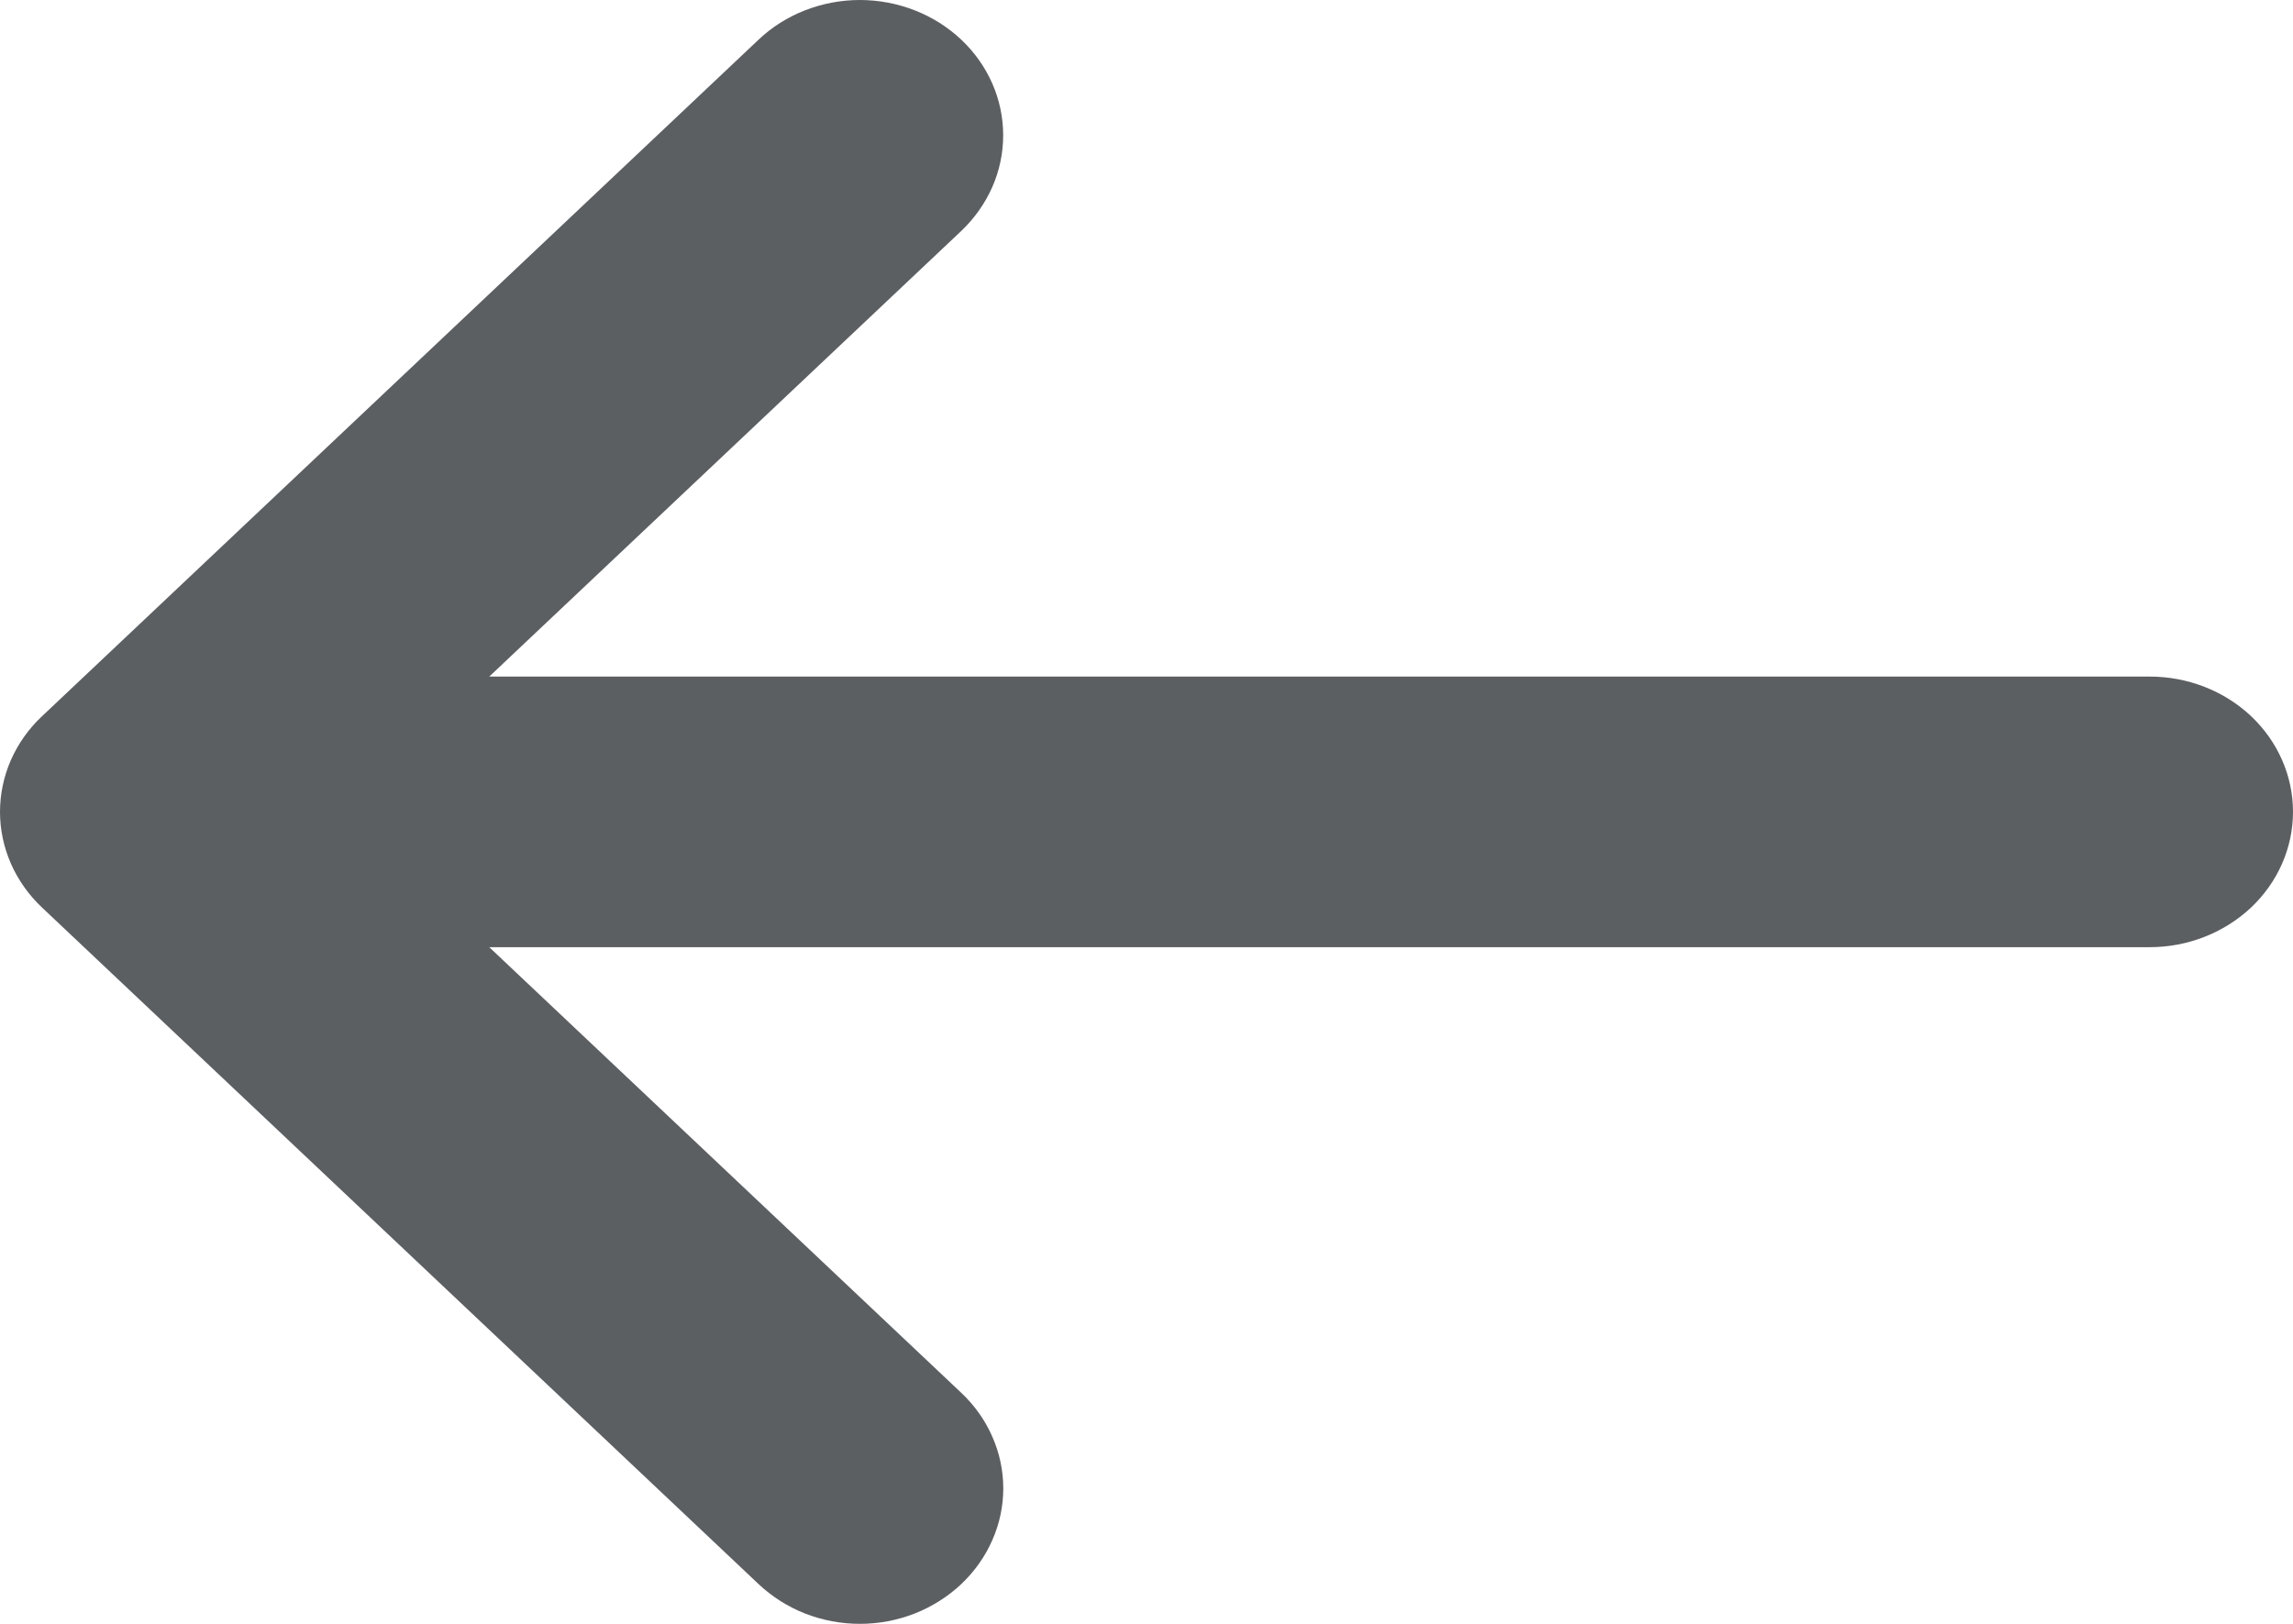 <svg width="24" height="17" viewBox="0 0 24 17" fill="none" xmlns="http://www.w3.org/2000/svg">
<path d="M22.5 7.083H5.121L10.061 2.418C10.2 2.286 10.31 2.13 10.386 1.958C10.461 1.787 10.5 1.602 10.5 1.416C10.5 1.23 10.461 1.046 10.386 0.874C10.31 0.702 10.2 0.546 10.061 0.415C9.921 0.283 9.756 0.179 9.574 0.108C9.392 0.037 9.197 -1.38579e-09 9 0C8.803 1.38579e-09 8.608 0.037 8.426 0.108C8.244 0.179 8.079 0.283 7.94 0.415L0.44 7.498C0.3 7.629 0.19 7.785 0.114 7.957C0.039 8.129 0 8.313 0 8.499C0 8.685 0.039 8.869 0.114 9.041C0.19 9.213 0.3 9.369 0.44 9.501L7.94 16.584C8.079 16.715 8.244 16.82 8.426 16.892C8.608 16.963 8.803 17 9 17C9.197 17 9.392 16.963 9.574 16.892C9.756 16.82 9.922 16.715 10.061 16.584C10.2 16.452 10.311 16.296 10.386 16.124C10.462 15.952 10.501 15.768 10.501 15.582C10.501 15.396 10.462 15.212 10.386 15.04C10.311 14.868 10.2 14.712 10.061 14.581L5.121 9.916H22.5C22.898 9.916 23.279 9.766 23.561 9.501C23.842 9.235 24 8.875 24 8.499C24 8.123 23.842 7.763 23.561 7.497C23.279 7.232 22.898 7.083 22.5 7.083Z" fill="#5C5F62"/>
</svg>
